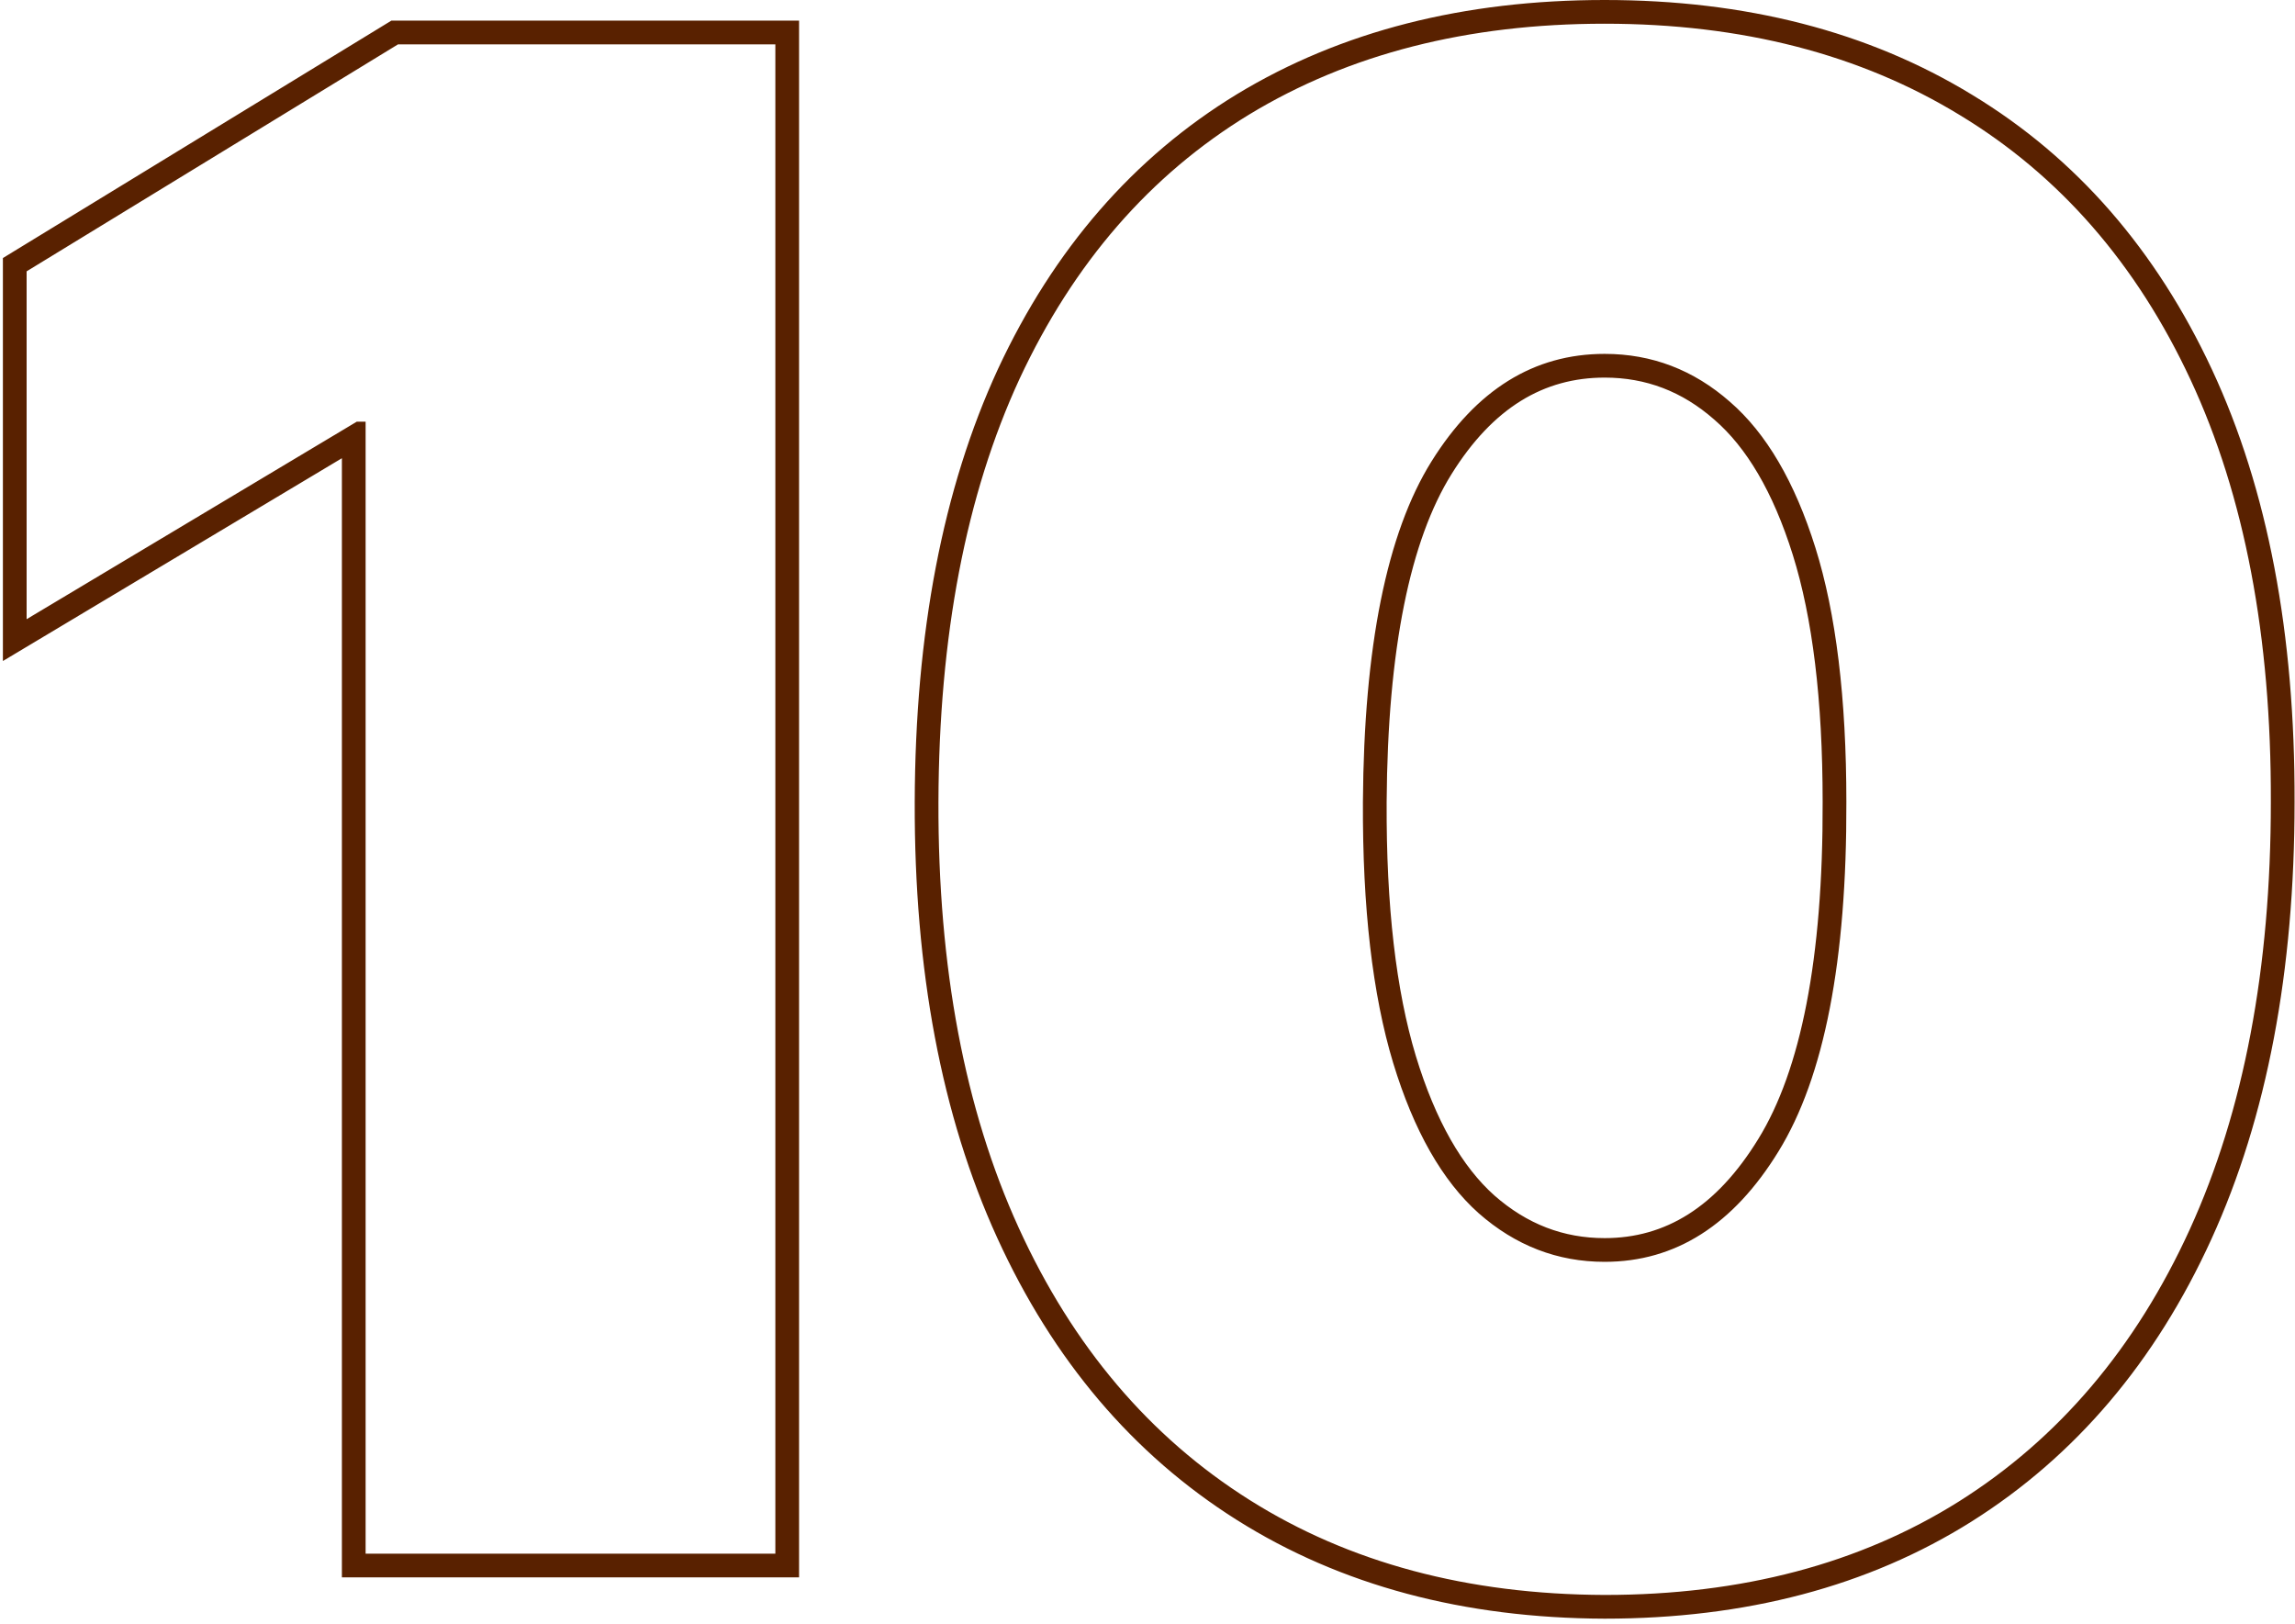 <svg width="366" height="259" viewBox="0 0 366 259" fill="none" xmlns="http://www.w3.org/2000/svg">
<path fill-rule="evenodd" clip-rule="evenodd" d="M127.433 3.291V251.549H54.524V73.073L0.462 105.413V41.15L62.414 3.291H127.433ZM56.896 67.246H58.307V247.766H123.651V7.073H63.478L4.245 43.271V98.743L56.896 67.246ZM255.897 258.13L255.89 258.13C233.439 258.049 213.836 252.852 197.239 242.386C180.647 231.924 167.921 216.87 159.03 197.39C150.132 177.896 145.799 154.685 145.878 127.879C145.958 101.009 150.329 77.953 159.155 58.844L159.16 58.832C168.061 39.736 180.761 25.072 197.289 15.008L197.296 15.003C213.889 4.949 233.476 0 255.904 0C278.335 0 297.924 4.99 314.518 15.125C331.123 25.188 343.863 39.851 352.765 58.95C361.677 78.07 366.009 101.098 365.93 127.901C365.928 154.853 361.556 178.135 352.66 197.625C343.769 217.105 331.043 232.159 314.451 242.621L314.447 242.624C297.921 253.014 278.353 258.13 255.904 258.13H255.897ZM362.147 127.89C362.226 101.486 357.956 79.038 349.337 60.547C340.718 42.057 328.457 27.993 312.551 18.356C296.646 8.64 277.764 3.782 255.904 3.782C234.044 3.782 215.162 8.601 199.256 18.238C183.43 27.875 171.207 41.939 162.588 60.43C154.048 78.921 149.739 101.407 149.66 127.89C149.582 154.294 153.852 176.937 162.471 195.82C171.089 214.702 183.351 229.158 199.256 239.187C215.162 249.216 234.044 254.269 255.904 254.348C277.764 254.348 296.607 249.372 312.434 239.422C328.339 229.393 340.601 214.937 349.22 196.055C357.838 177.172 362.147 154.451 362.147 127.89ZM280.416 181.62L280.42 181.614C287.142 170.698 290.748 153.001 290.67 127.901L290.67 127.89C290.67 111.569 289.041 98.473 285.907 88.475C282.74 78.37 278.492 71.33 273.409 66.934L273.398 66.924L273.387 66.915C268.26 62.411 262.481 60.216 255.904 60.216C246.198 60.216 238.091 65.011 231.495 75.593C224.932 86.123 221.294 103.351 221.138 127.907C221.06 144.535 222.651 157.992 225.792 168.393C228.966 178.819 233.224 186.093 238.316 190.639C243.53 195.223 249.347 197.444 255.904 197.444C265.564 197.444 273.718 192.54 280.416 181.62ZM235.807 193.469C230.009 188.298 225.465 180.306 222.174 169.494C218.883 158.603 217.277 144.735 217.355 127.89C217.512 103.131 221.155 85.032 228.285 73.593C235.415 62.154 244.621 56.434 255.904 56.434C263.426 56.434 270.085 58.98 275.883 64.073C281.681 69.088 286.226 76.844 289.516 87.343C292.807 97.842 294.452 111.358 294.452 127.89C294.531 153.197 290.927 171.766 283.64 183.597C276.432 195.35 267.186 201.226 255.904 201.226C248.382 201.226 241.683 198.64 235.807 193.469Z" fill="#592100"/>
</svg>
